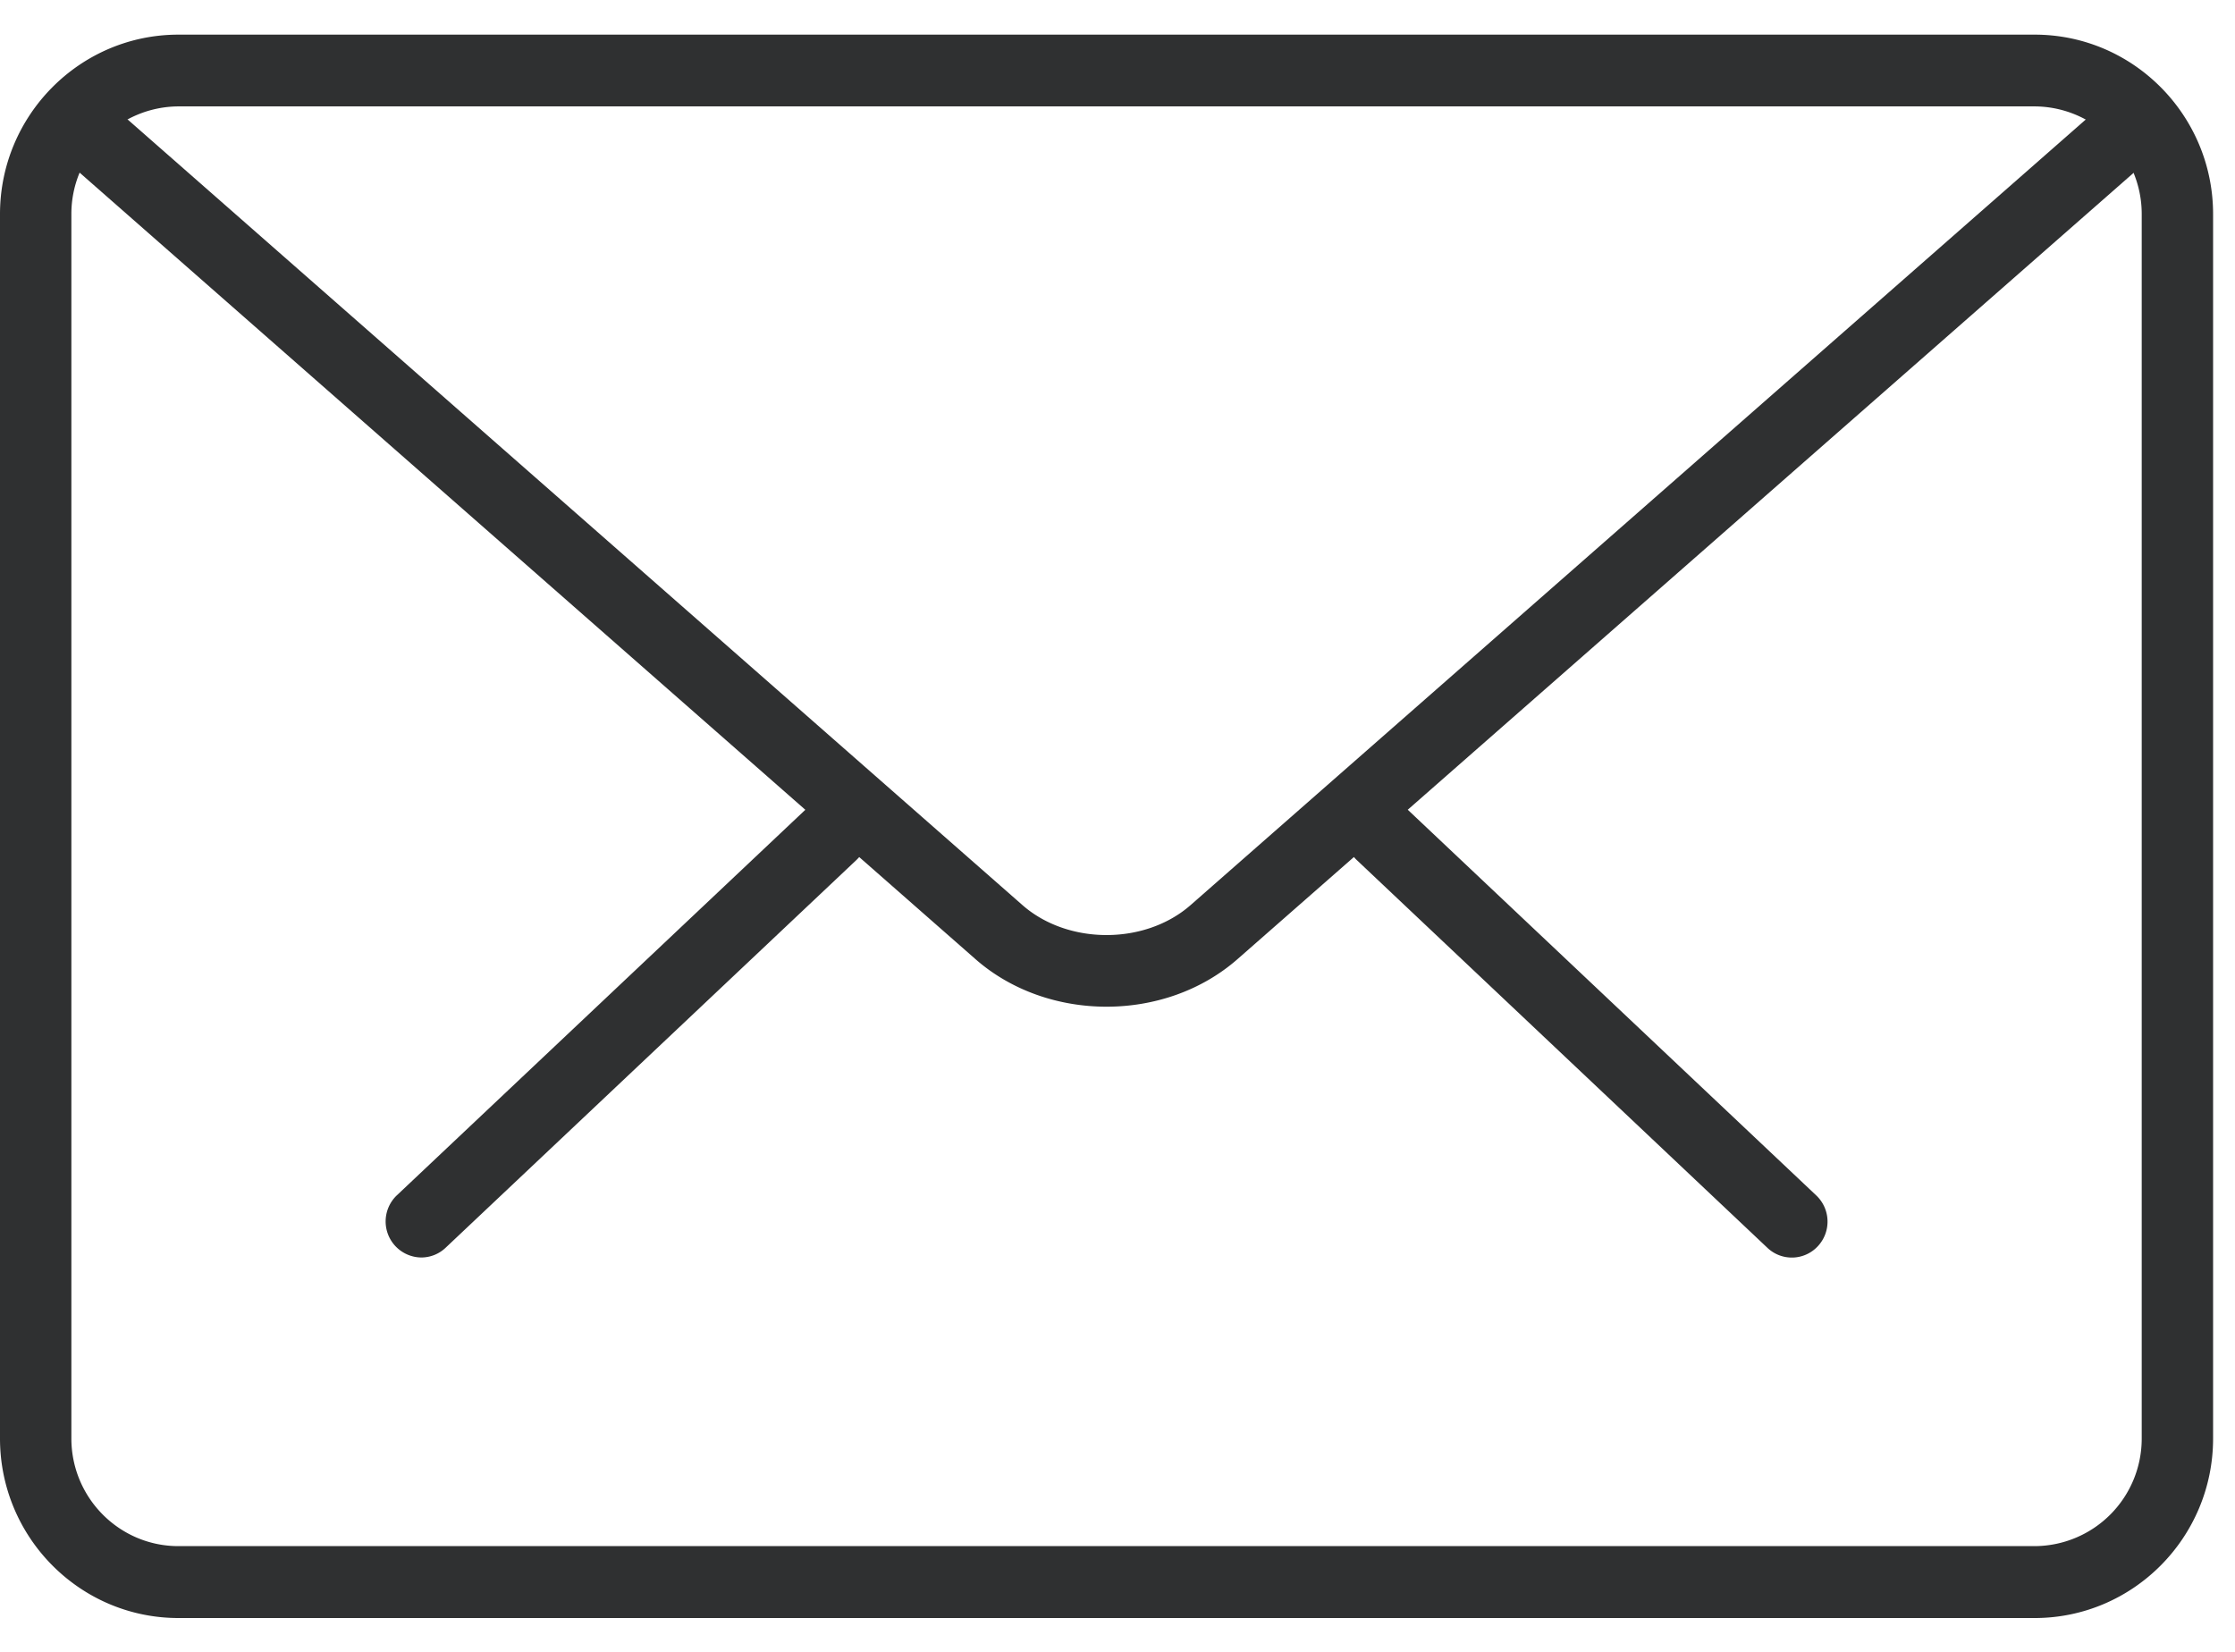 <svg xmlns="http://www.w3.org/2000/svg" width="46" height="34" viewBox="0 0 46 34">
    <g fill="#2F3031" fill-rule="nonzero">
        <path d="M41.877 33.304H3.672C1.648 33.304 0 31.647 0 29.608v-25.2C0 2.37 1.648.713 3.672.713h38.205c2.024 0 3.672 1.657 3.672 3.695v25.2c0 2.039-1.648 3.696-3.672 3.696zM3.672 2.19a2.213 2.213 0 0 0-2.203 2.217v25.2c0 1.223.988 2.217 2.203 2.217h38.205a2.213 2.213 0 0 0 2.203-2.217v-25.2a2.213 2.213 0 0 0-2.203-2.217H3.672z"/>
        <path d="M27.866 17.64a.738.738 0 0 0 .06.064l8.45 7.98a.73.73 0 0 0 1.038-.033.742.742 0 0 0-.031-1.044l-8.409-7.94L44.306 3.213a.744.744 0 0 0 .07-1.043.732.732 0 0 0-1.036-.071l-18.835 16.53c-.937.823-2.524.823-3.462 0L2.184 2.07a.736.736 0 0 0-1.037.071.744.744 0 0 0 .072 1.044l15.356 13.483-8.41 7.938a.742.742 0 0 0 .504 1.277c.18 0 .36-.066.502-.2l8.454-7.98c.021-.02.04-.04.059-.062l2.394 2.102c.743.652 1.72.978 2.696.978.977 0 1.952-.326 2.697-.98l2.395-2.101z"/>
    </g>
</svg>
